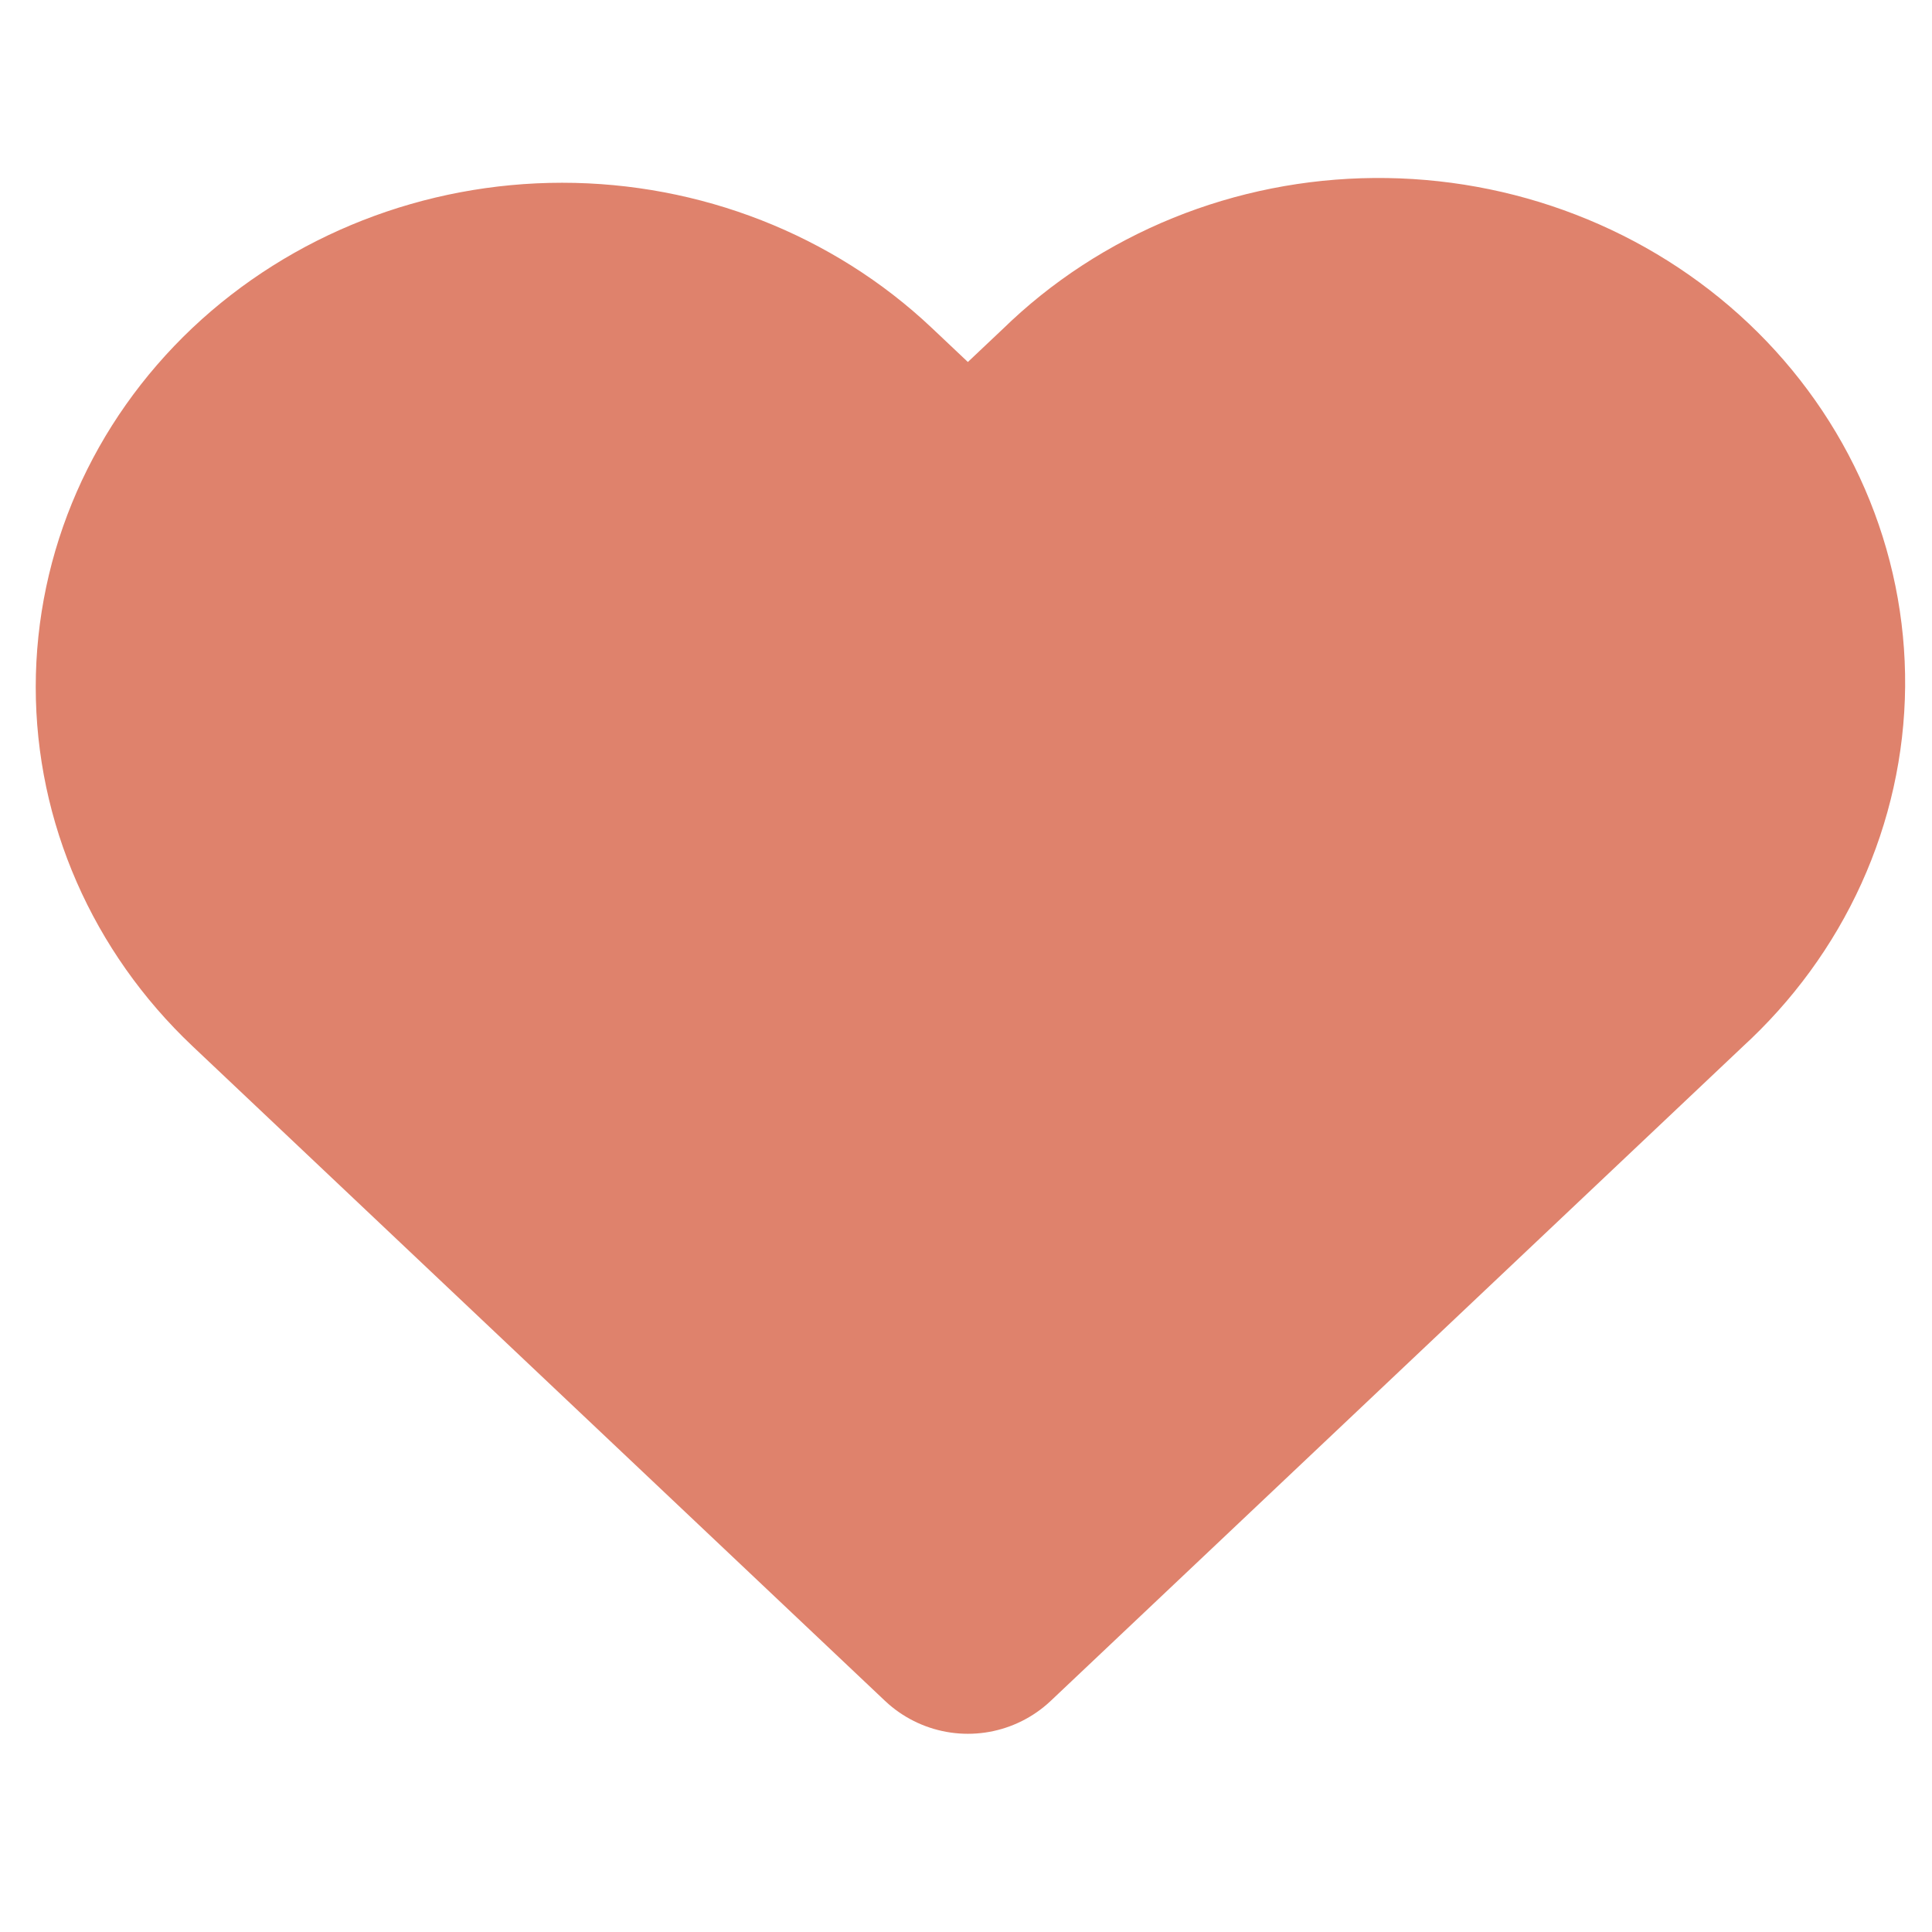 <svg width="32" height="32" viewBox="0 0 32 32" fill="none" xmlns="http://www.w3.org/2000/svg">
<rect x="0" y="0" width="32" height="32" fill="#333333" stroke="none"/>
<g clip-path="url(#clip0_695_147)">
<path d="M16.133 24.733L15.999 24.867L15.853 24.733C9.519 18.987 5.333 15.187 5.333 11.333C5.333 8.667 7.333 6.667 9.999 6.667C12.053 6.667 14.053 8 14.759 9.813H17.239C17.946 8 19.946 6.667 21.999 6.667C24.666 6.667 26.666 8.667 26.666 11.333C26.666 15.187 22.479 18.987 16.133 24.733ZM21.999 4C19.679 4 17.453 5.08 15.999 6.773C14.546 5.08 12.319 4 9.999 4C5.893 4 2.666 7.213 2.666 11.333C2.666 16.36 7.199 20.48 14.066 26.707L15.999 28.467L17.933 26.707C24.799 20.48 29.333 16.36 29.333 11.333C29.333 7.213 26.106 4 21.999 4Z" fill="black"/>
<rect width="32" height="32" fill="white"/>
<path fill-rule="evenodd" clip-rule="evenodd" d="M4.559 6.887C5.82 5.696 7.529 5.027 9.311 5.027C11.093 5.027 12.802 5.696 14.062 6.887L16.031 8.747L18 6.887C18.62 6.28 19.362 5.796 20.182 5.463C21.002 5.13 21.884 4.955 22.776 4.948C23.668 4.941 24.553 5.101 25.379 5.421C26.205 5.74 26.955 6.212 27.586 6.808C28.217 7.405 28.716 8.114 29.054 8.895C29.392 9.676 29.562 10.512 29.555 11.356C29.547 12.2 29.361 13.033 29.009 13.809C28.657 14.584 28.145 15.285 27.503 15.871L16.031 26.717L4.559 15.871C3.3 14.679 2.592 13.064 2.592 11.379C2.592 9.694 3.3 8.079 4.559 6.887Z" fill="#DF826C" stroke="#DF826C" stroke-width="4" stroke-linejoin="round"/>
</g>
<defs>
<clipPath id="clip0_695_147">
<rect width="32" height="32" fill="white"/>
</clipPath>
</defs>
</svg>
